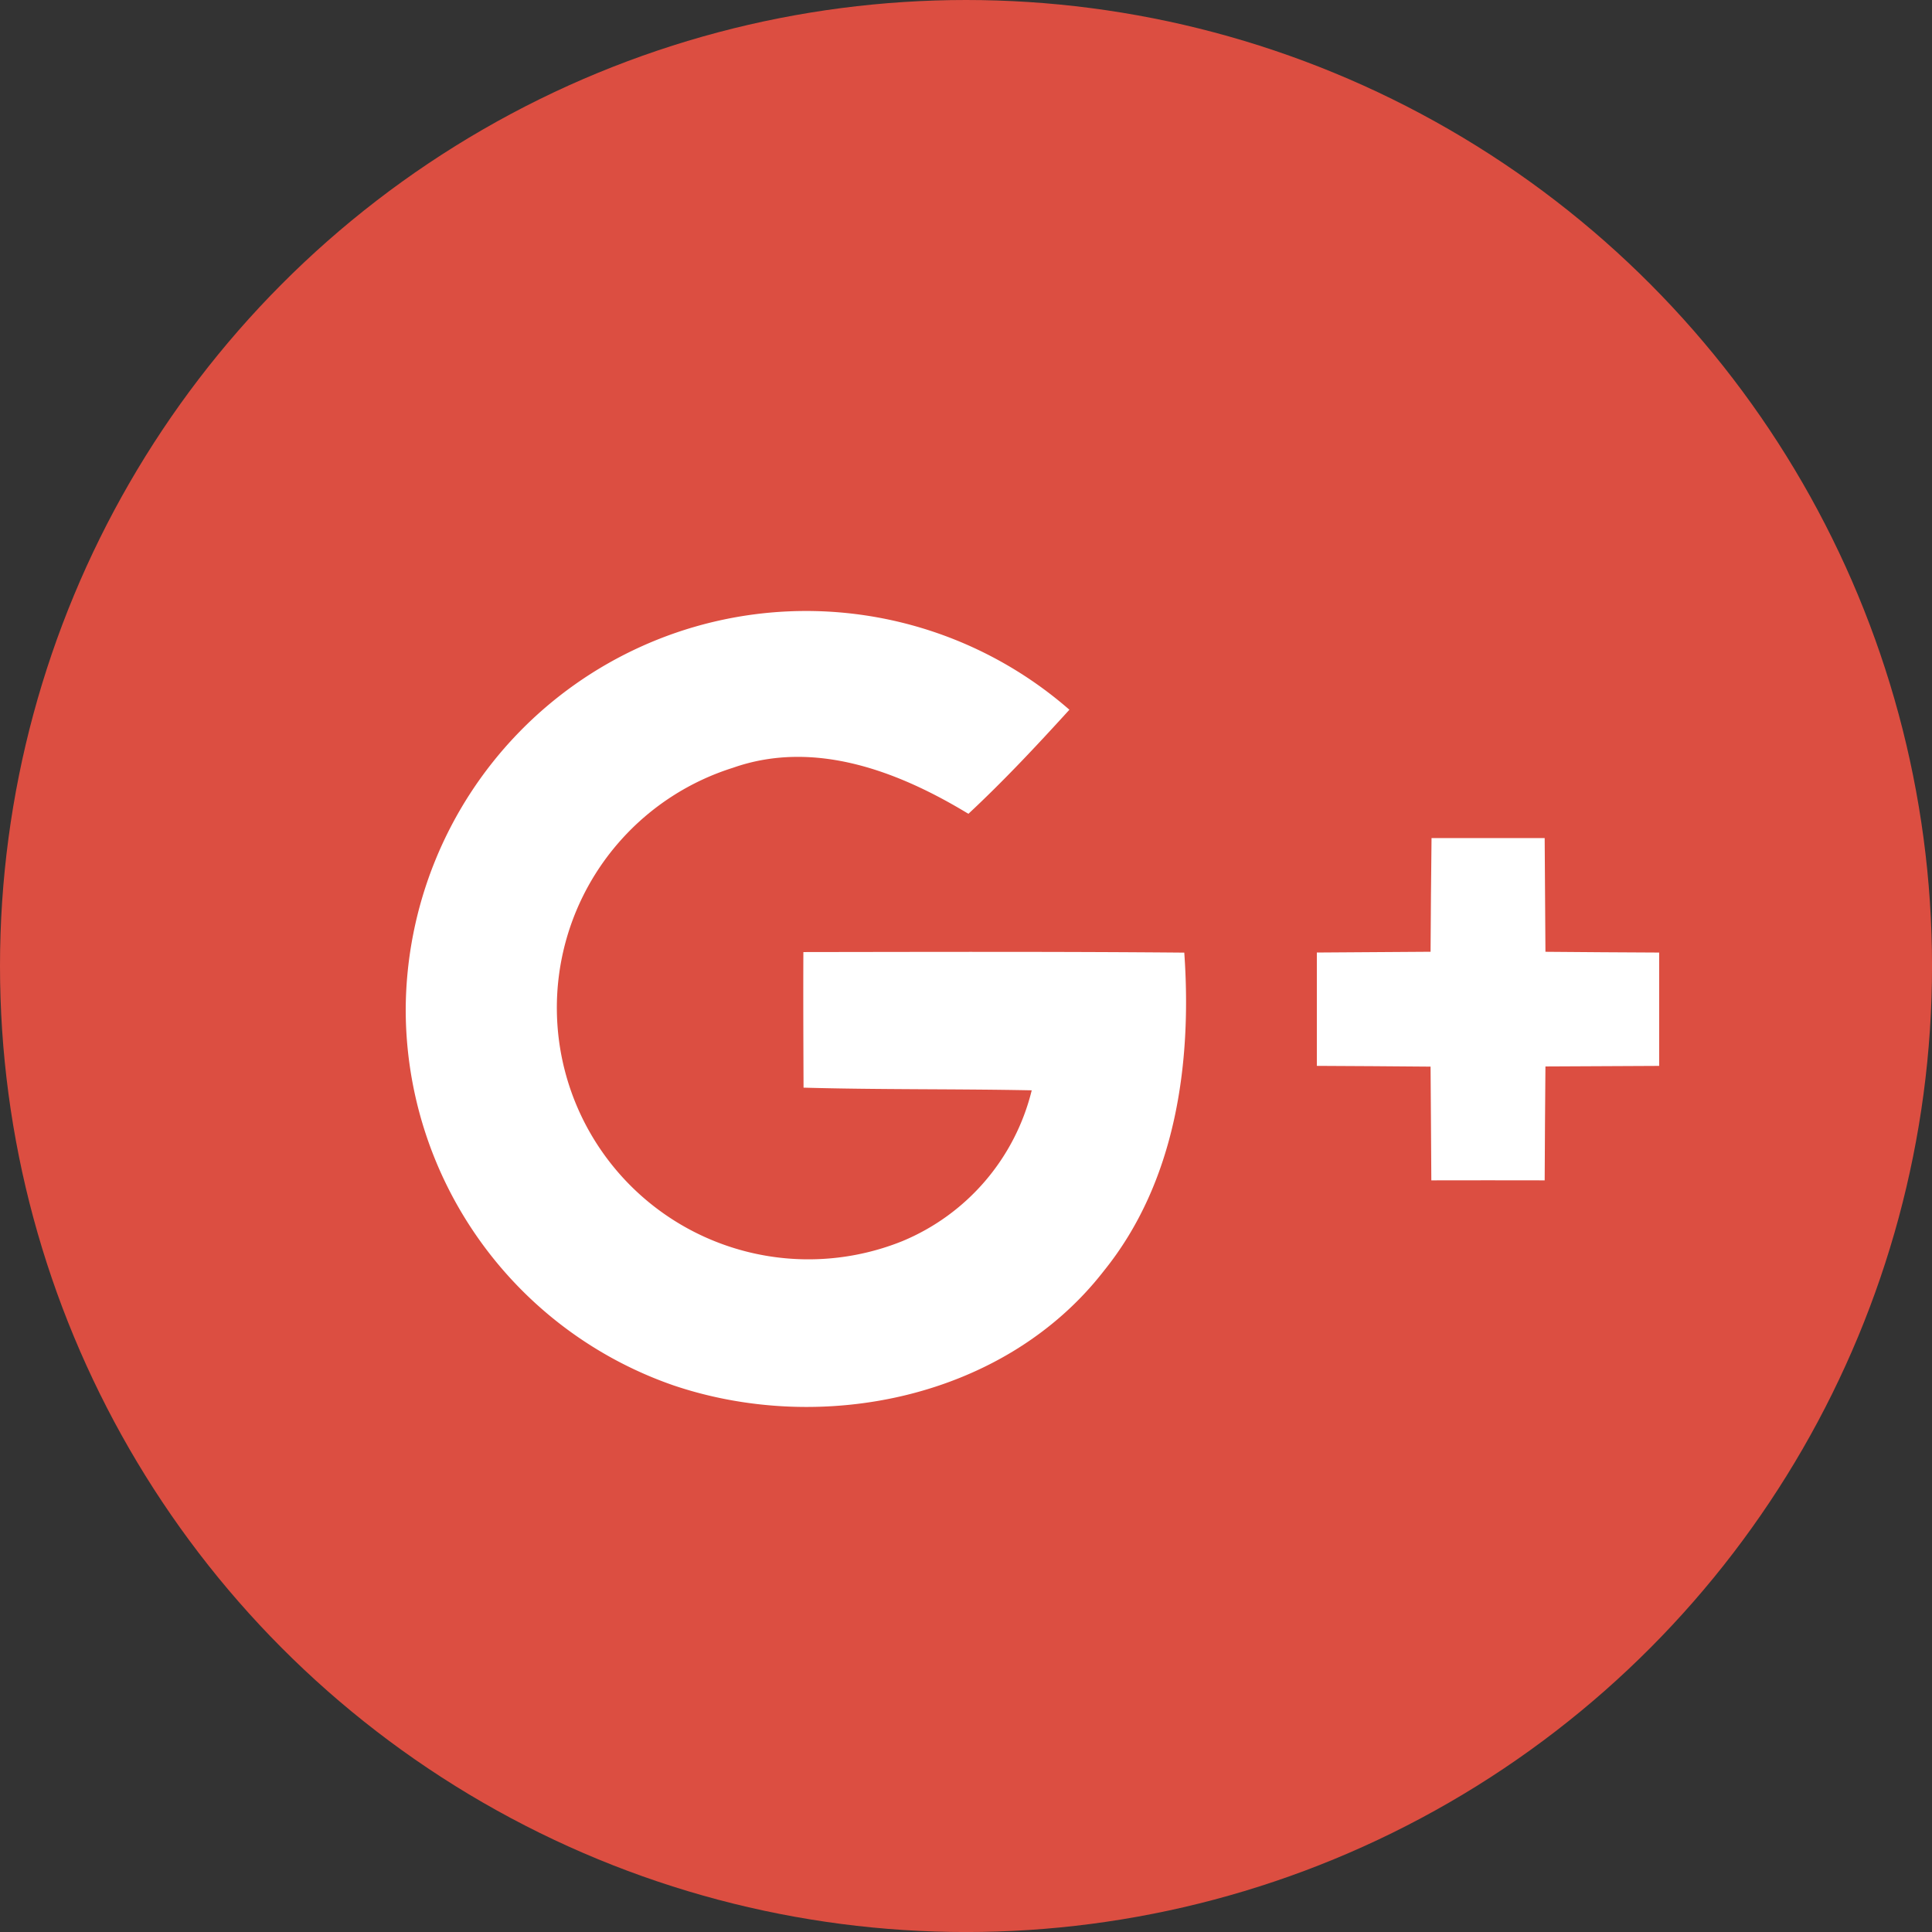 <svg xmlns="http://www.w3.org/2000/svg" width="55.687" height="55.687" viewBox="0 0 55.687 55.687"><rect x="0" y="0" width="55.687" height="55.687" fill="#333333" stroke="none"/><defs><style>.a{fill:#dc4e41;}.b{fill:#fff;}</style></defs><g transform="translate(0 0.001)"><g transform="translate(0 -0.001)"><circle class="a" cx="27.844" cy="27.844" r="27.844"/></g><g transform="translate(11.687 17.592)"><path class="a" d="M19.524,46.942A11.474,11.474,0,0,0,27.264,57.8c4.275,1.436,9.532.362,12.377-3.3,2.077-2.566,2.549-5.986,2.324-9.181-3.661-.033-7.323-.022-10.979-.016-.006,1.3,0,2.6.005,3.908,2.192.061,4.385.033,6.577.077a6.343,6.343,0,0,1-3.727,4.346,7.251,7.251,0,1,1-4.884-13.643c2.352-.827,4.774.1,6.786,1.327,1.019-.954,1.973-1.973,2.911-3a11.541,11.541,0,0,0-19.131,8.633Z" transform="translate(-19.517 -35.445)"/><path class="a" d="M75.748,48.668c-.011,1.091-.022,2.187-.028,3.278-1.1.011-2.187.016-3.278.022v3.267c1.091.005,2.187.011,3.278.022.011,1.091.011,2.181.022,3.278,1.085,0,2.176-.005,3.267,0,.006-1.1.011-2.187.022-3.283l3.278-.016V51.968c-1.09-.005-2.187-.011-3.278-.022-.006-1.091-.016-2.187-.022-3.278Z" transform="translate(-46.173 -42.105)"/><path class="b" d="M19.524,46.942a11.541,11.541,0,0,1,19.13-8.633c-.938,1.031-1.892,2.05-2.911,3-2.012-1.222-4.435-2.154-6.786-1.327a7.251,7.251,0,1,0,4.884,13.643,6.344,6.344,0,0,0,3.727-4.346c-2.192-.044-4.385-.016-6.577-.077-.005-1.3-.011-2.6-.005-3.908,3.656-.005,7.318-.016,10.979.016.225,3.2-.247,6.616-2.324,9.181-2.845,3.661-8.1,4.736-12.377,3.3A11.474,11.474,0,0,1,19.524,46.942Z" transform="translate(-19.517 -35.445)"/><path class="b" d="M75.748,48.668h3.261c.006,1.091.016,2.187.022,3.278,1.09.011,2.187.016,3.278.022v3.267l-3.278.016c-.011,1.1-.016,2.187-.022,3.283-1.09-.005-2.182,0-3.267,0-.01-1.1-.01-2.187-.022-3.278-1.09-.011-2.187-.016-3.278-.022V51.967q1.636-.008,3.278-.022C75.725,50.855,75.736,49.759,75.748,48.668Z" transform="translate(-46.173 -42.105)"/></g></g></svg>